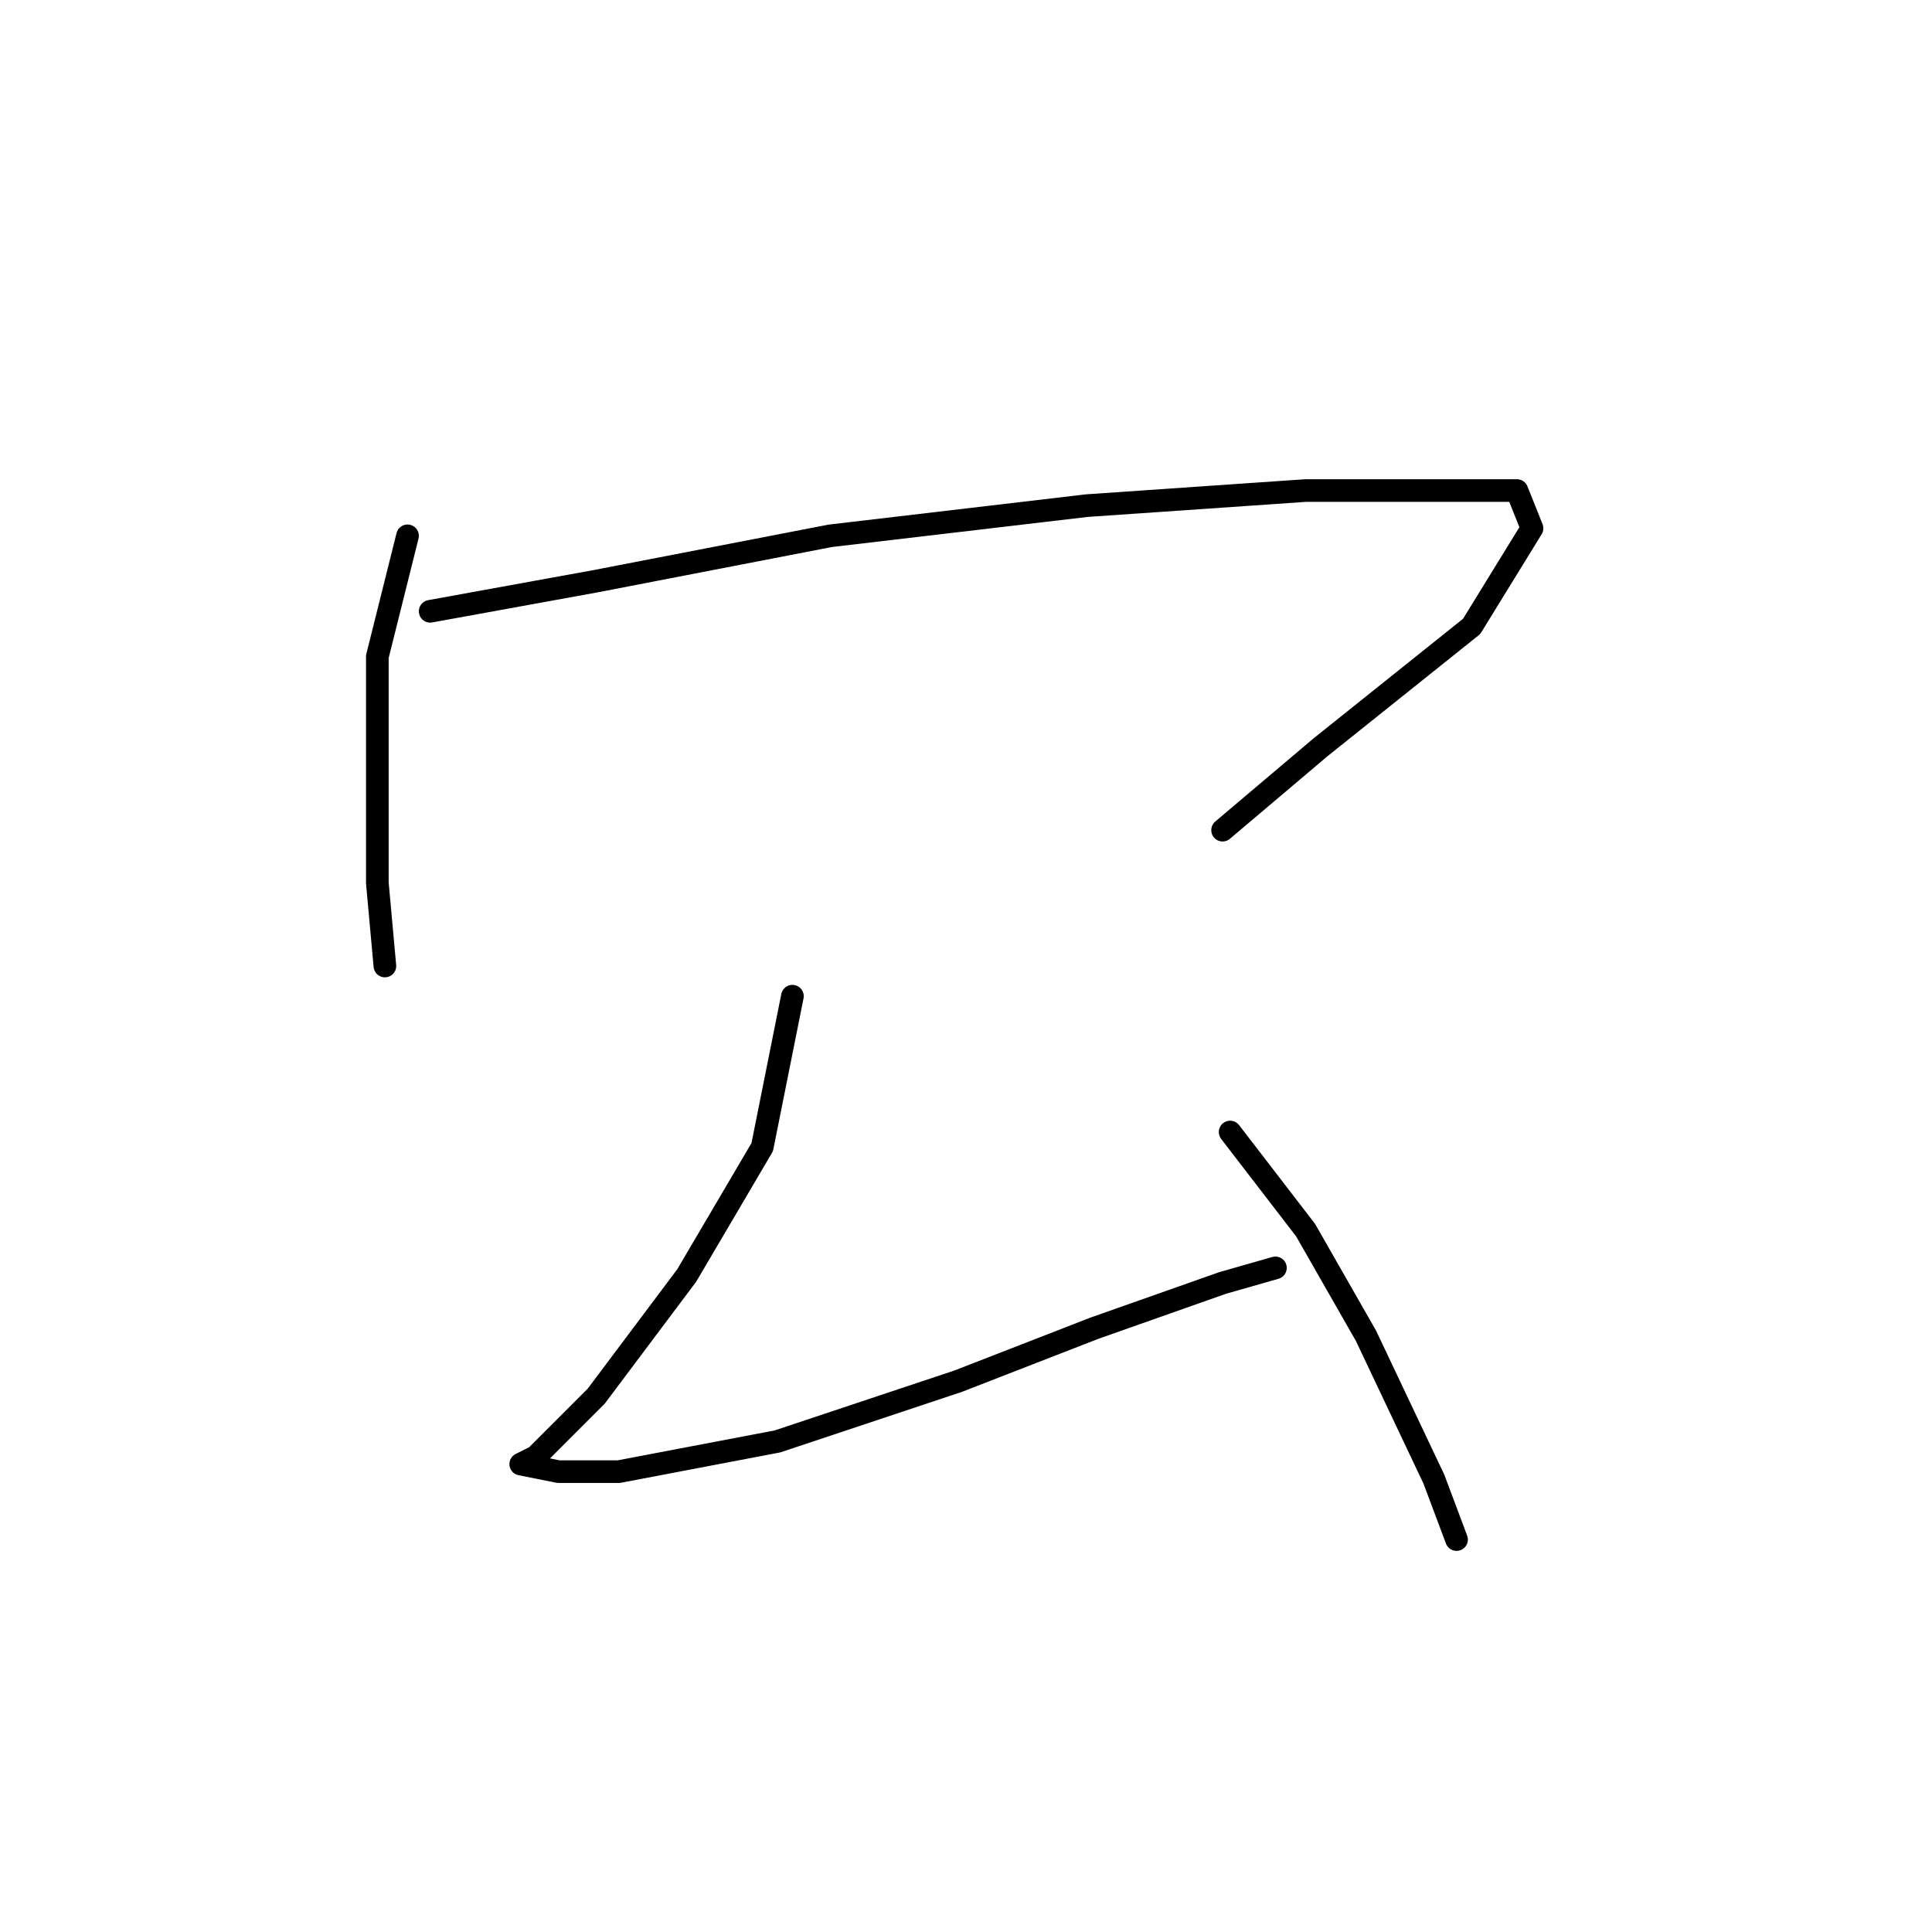 <?xml version="1.0" standalone="no"?>
    <svg width="256" height="256" xmlns="http://www.w3.org/2000/svg" version="1.1">
    <polyline stroke="black" stroke-width="3" stroke-linecap="round" fill="transparent" stroke-linejoin="round" points="54 71 50 87 50 102 50 117 51 128 51 128 " />
        <polyline stroke="black" stroke-width="3" stroke-linecap="round" fill="transparent" stroke-linejoin="round" points="57 81 79 77 110 71 144 67 173 65 192 65 201 65 203 70 195 83 175 99 162 110 162 110 " />
        <polyline stroke="black" stroke-width="3" stroke-linecap="round" fill="transparent" stroke-linejoin="round" points="105 132 101 152 91 169 79 185 71 193 69 194 74 195 82 195 103 191 127 183 145 176 162 170 169 168 169 168 " />
        <polyline stroke="black" stroke-width="3" stroke-linecap="round" fill="transparent" stroke-linejoin="round" points="163 150 173 163 181 177 190 196 193 204 193 204 " />
        </svg>